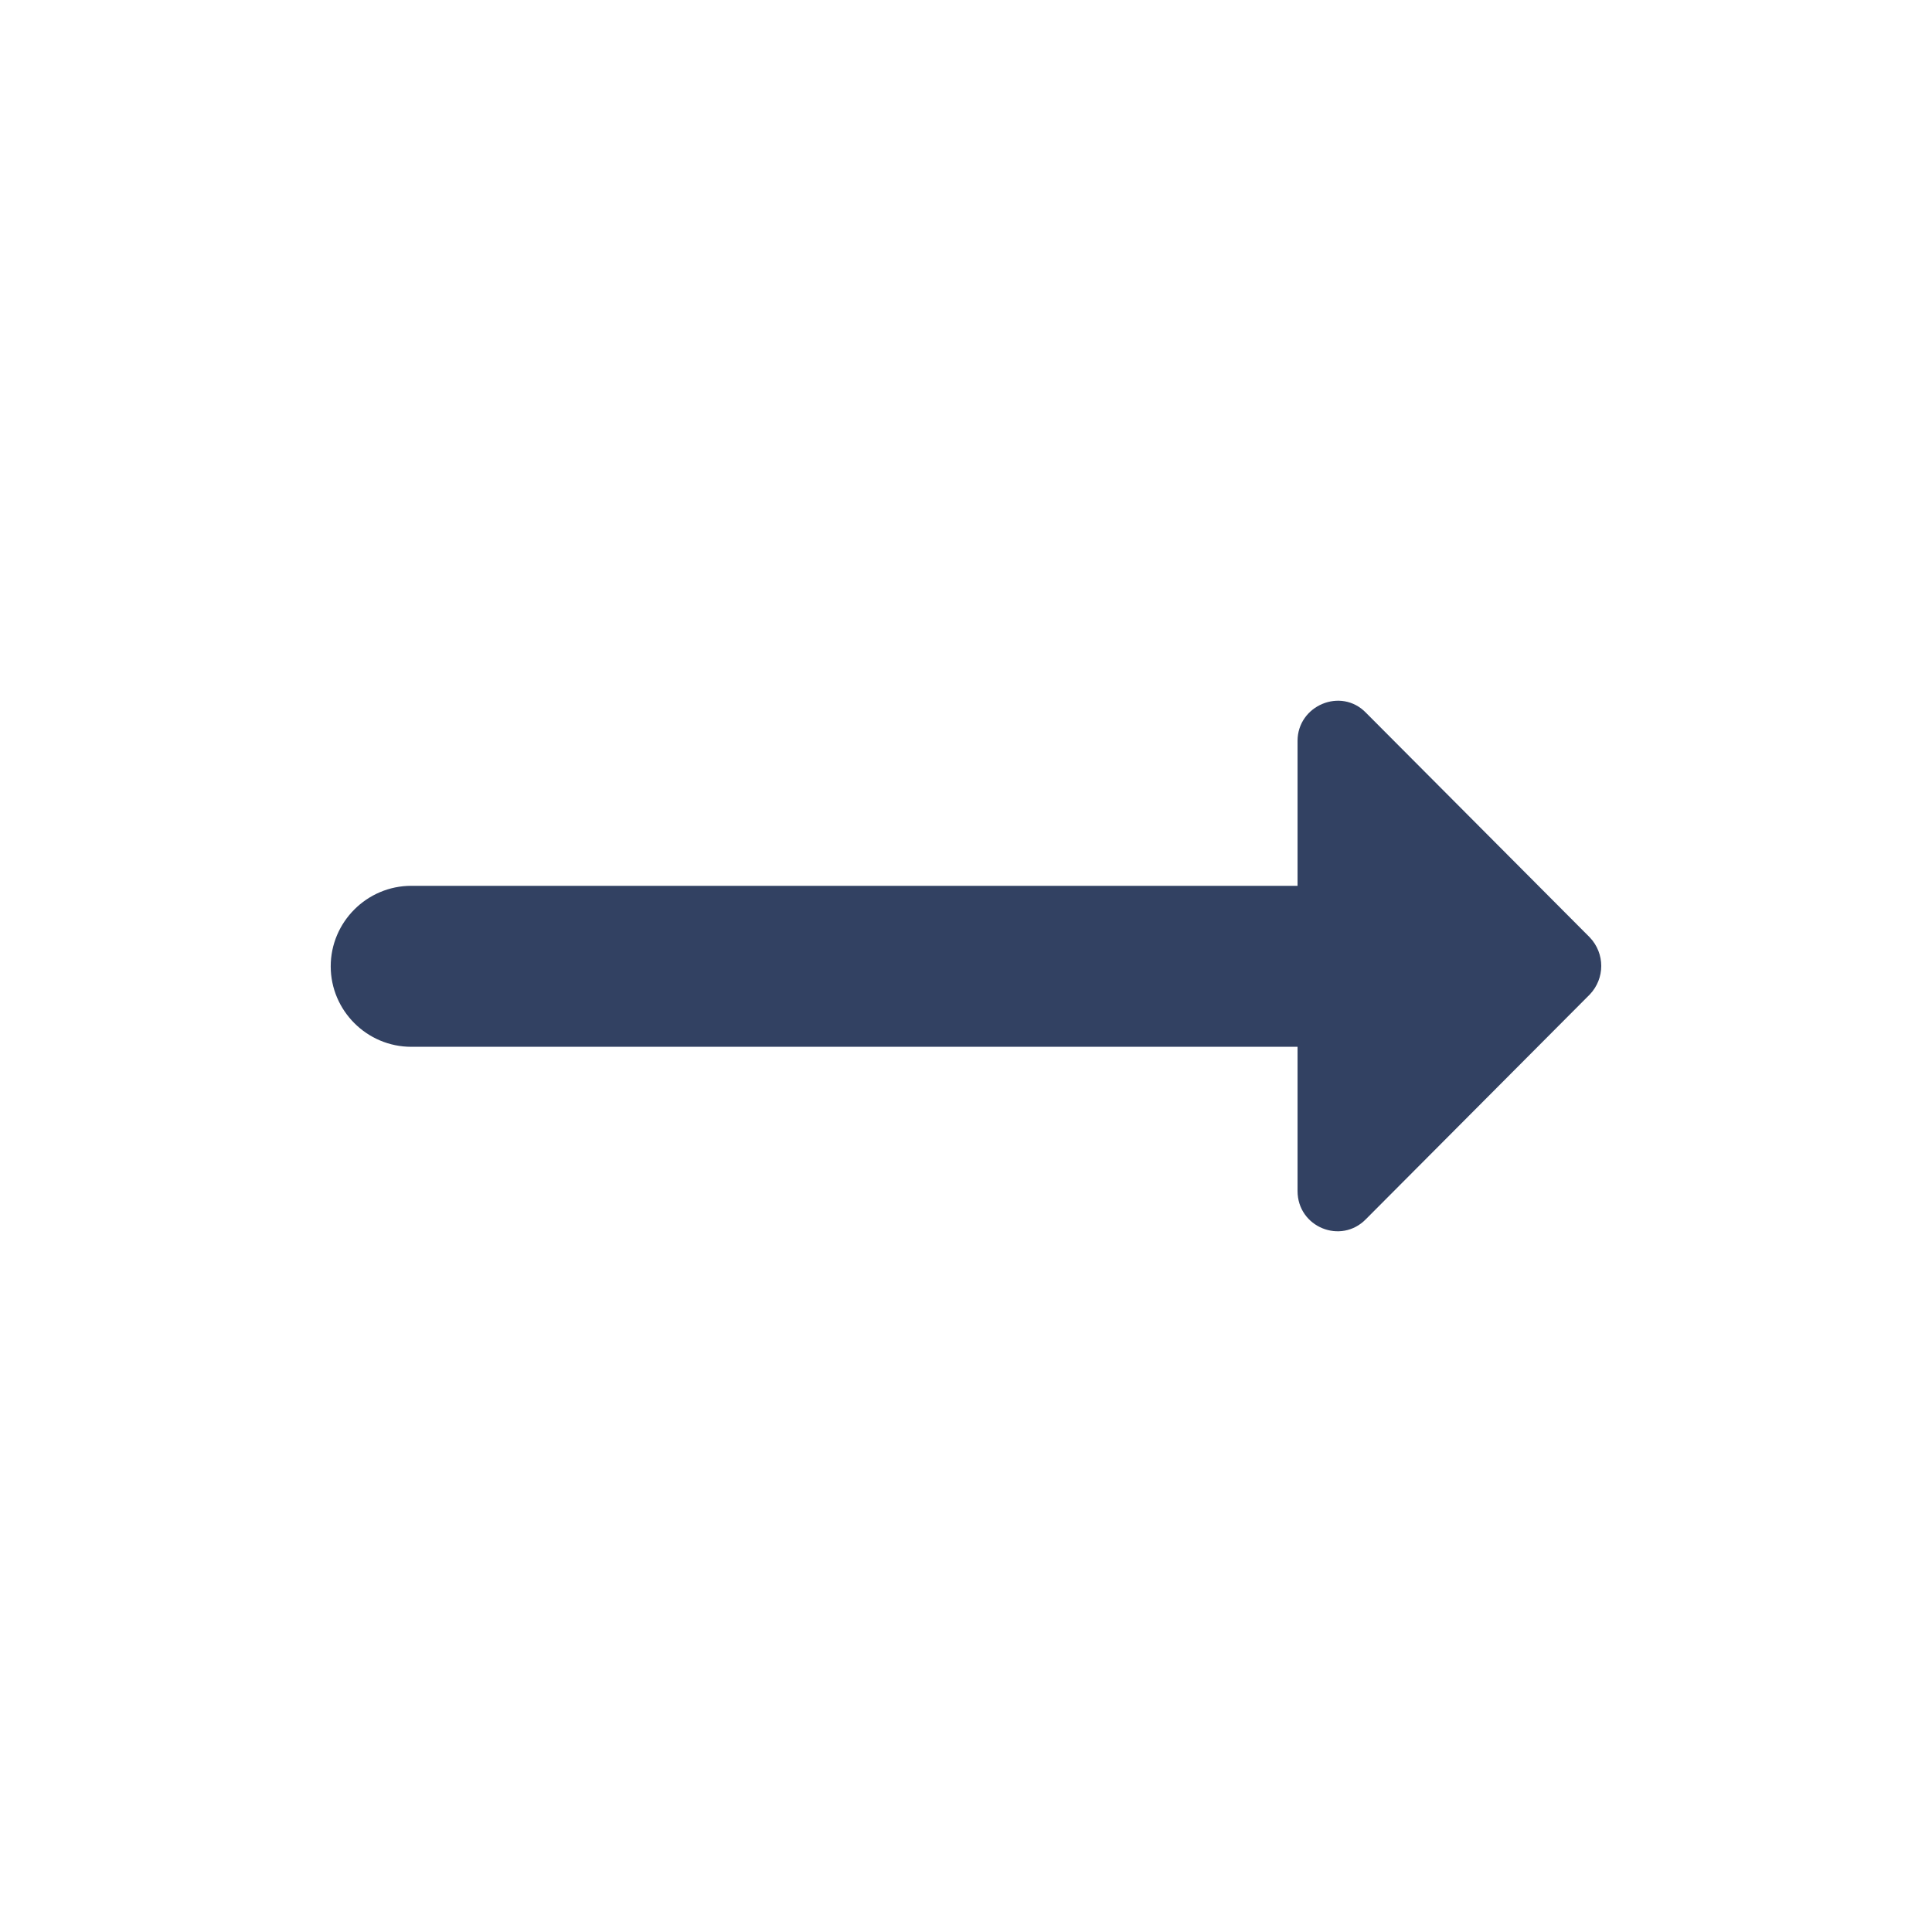 <svg width="28" height="28" viewBox="0 0 28 28" fill="none" xmlns="http://www.w3.org/2000/svg">
<path d="M18.805 12.838H5.96C5.318 12.838 4.793 13.363 4.793 14.005C4.793 14.646 5.318 15.171 5.96 15.171H18.805V17.26C18.805 17.785 19.435 18.041 19.797 17.668L23.04 14.413C23.262 14.18 23.262 13.818 23.04 13.585L19.797 10.33C19.435 9.956 18.805 10.225 18.805 10.738V12.838V12.838Z" fill="#324162"/>
</svg>

